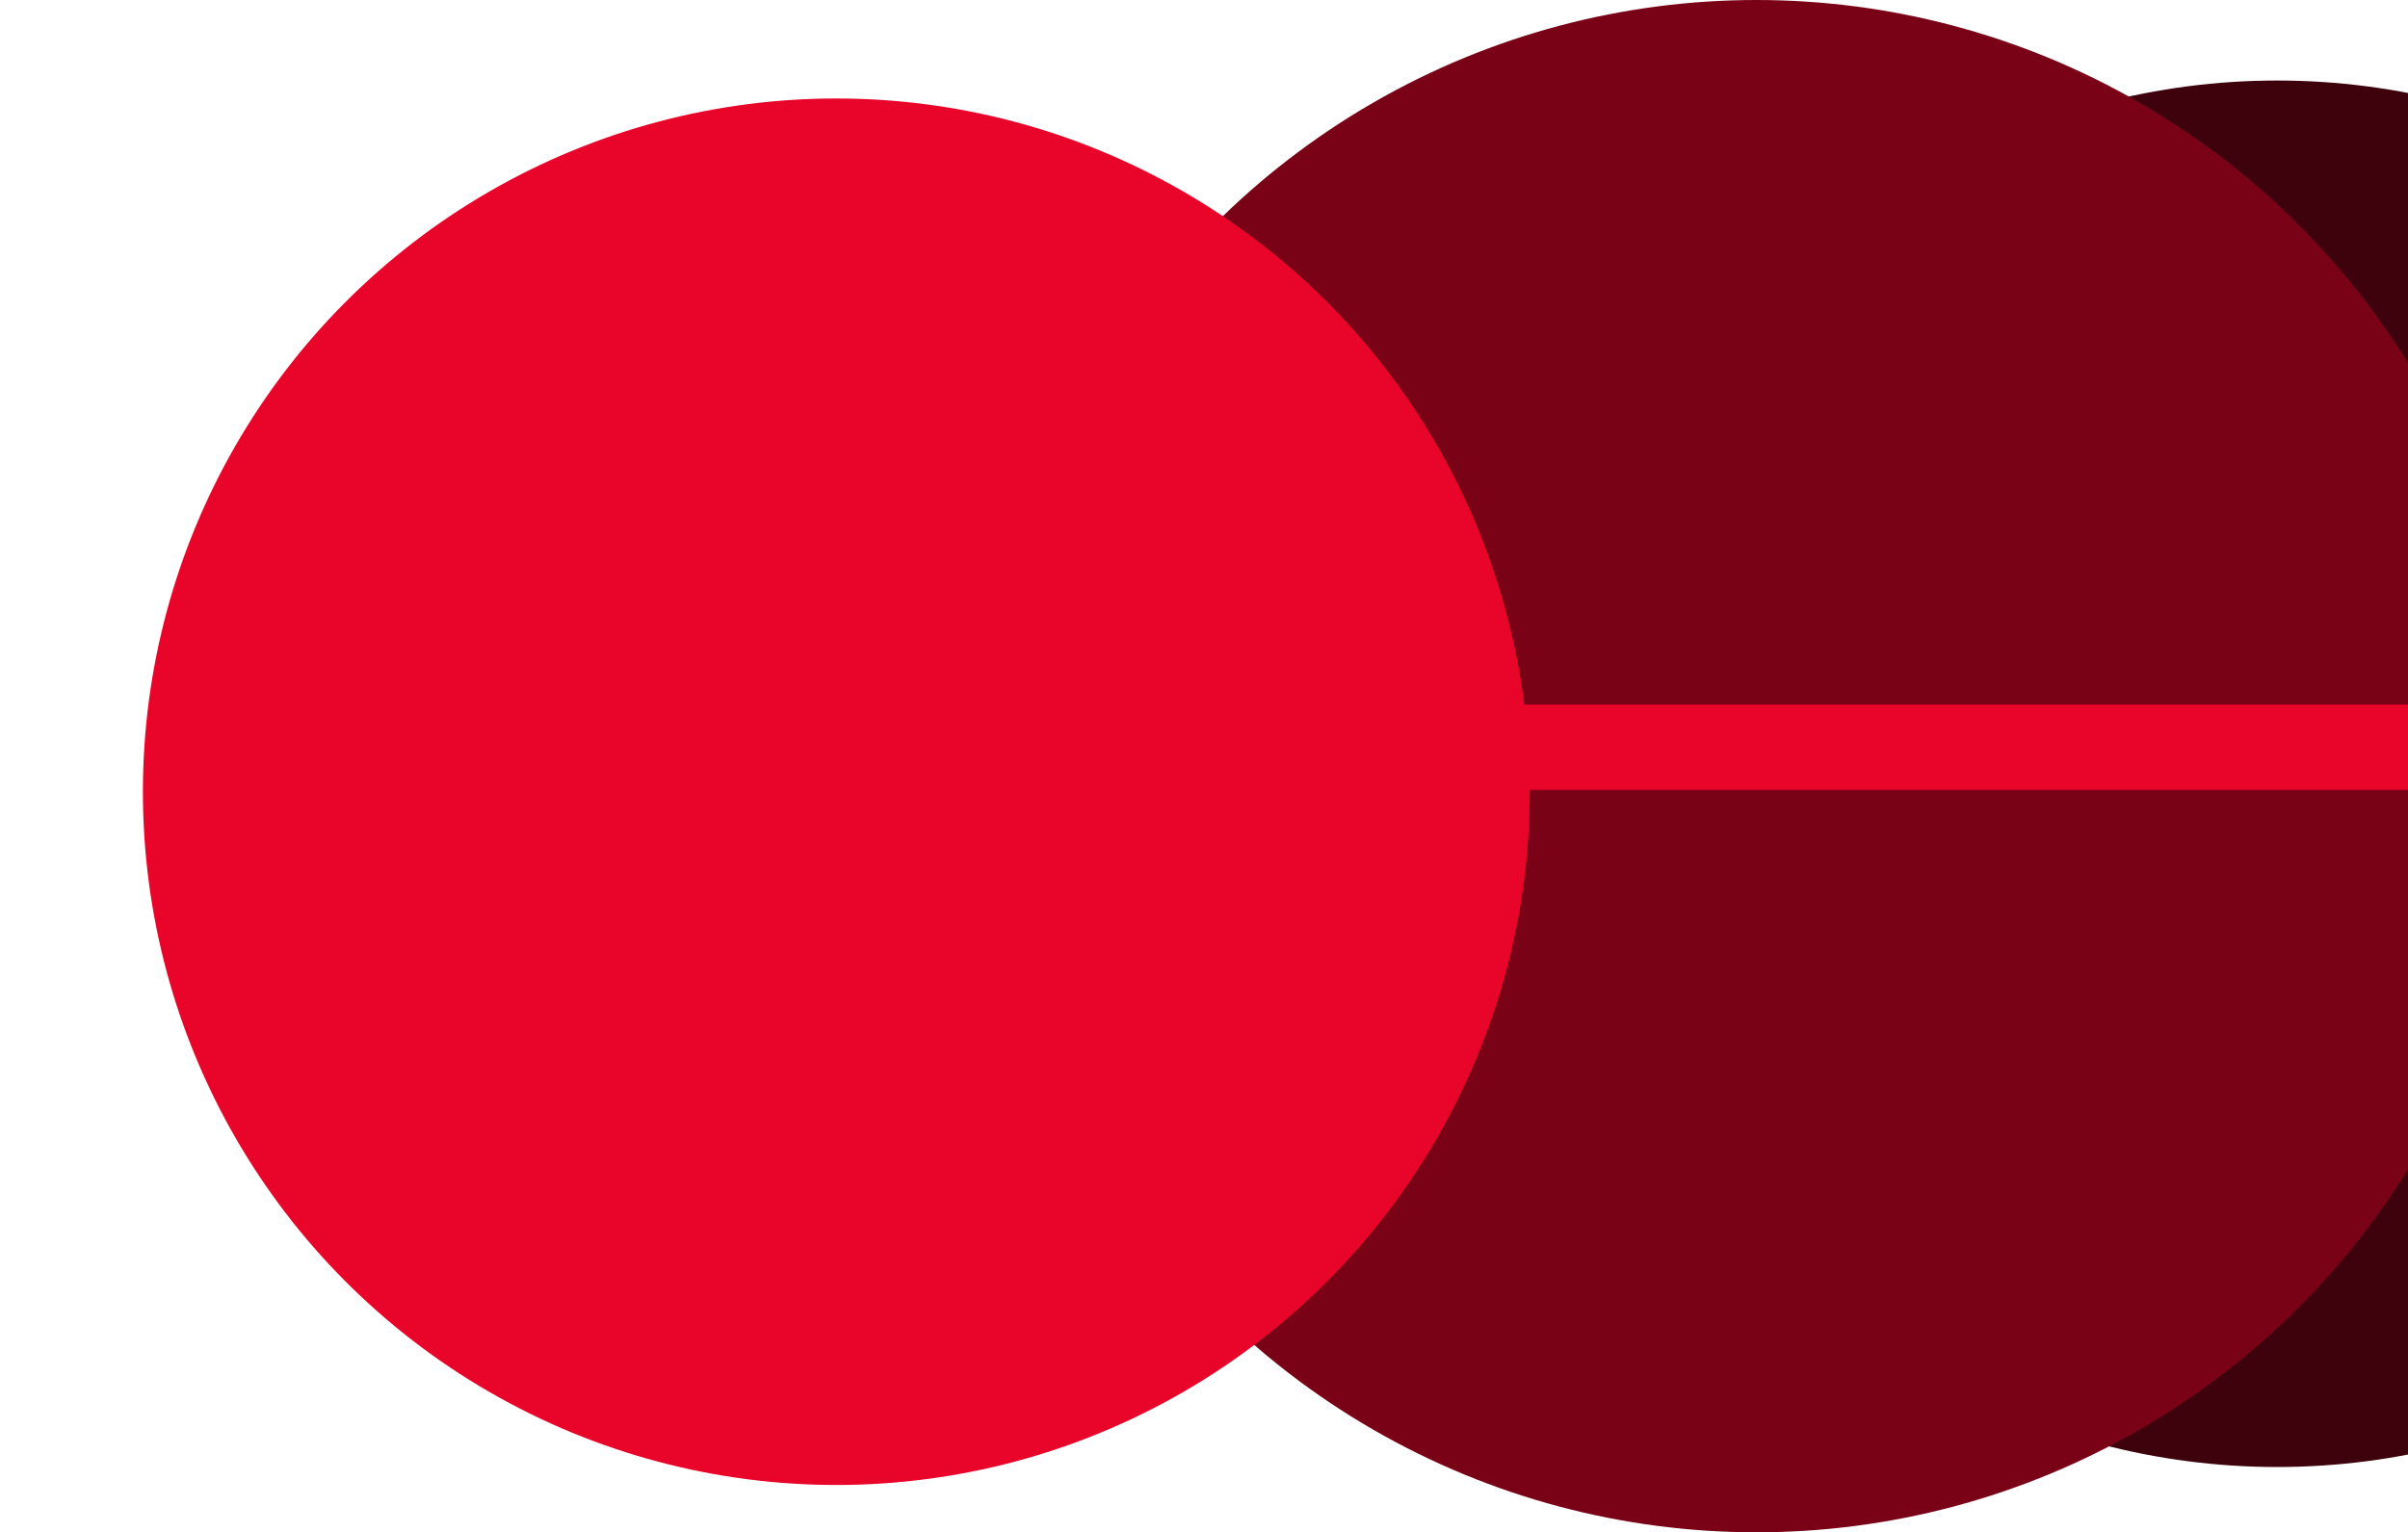 <?xml version="1.0" encoding="utf-8"?>
<svg viewBox="96.416 120.764 134.812 85.812" xmlns="http://www.w3.org/2000/svg" xmlns:bx="https://boxy-svg.com">
  <defs>
    <filter id="inner-shadow-filter-1" color-interpolation-filters="sRGB" x="-500%" y="-500%" width="1000%" height="1000%" bx:preset="inner-shadow 1 40 0 10 0.08 rgba(0,0,0,0.7)">
      <feOffset dx="40" dy="0"/>
      <feGaussianBlur stdDeviation="10"/>
      <feComposite operator="out" in="SourceGraphic"/>
      <feComponentTransfer result="choke">
        <feFuncA type="linear" slope="0.16"/>
      </feComponentTransfer>
      <feFlood flood-color="rgba(0,0,0,0.7)" result="color"/>
      <feComposite operator="in" in="color" in2="choke" result="shadow"/>
      <feComposite operator="over" in="shadow" in2="SourceGraphic"/>
    </filter>
    <filter id="inner-shadow-filter-0" color-interpolation-filters="sRGB" x="-500%" y="-500%" width="1000%" height="1000%" bx:preset="inner-shadow 1 40 0 14 0.22 rgba(0,0,0,0.7)">
      <feOffset dx="40" dy="0"/>
      <feGaussianBlur stdDeviation="14"/>
      <feComposite operator="out" in="SourceGraphic"/>
      <feComponentTransfer result="choke">
        <feFuncA type="linear" slope="0.44"/>
      </feComponentTransfer>
      <feFlood flood-color="rgba(0,0,0,0.7)" result="color"/>
      <feComposite operator="in" in="color" in2="choke" result="shadow"/>
      <feComposite operator="over" in="shadow" in2="SourceGraphic"/>
    </filter>
    <filter id="motion-blur-filter-0" color-interpolation-filters="sRGB" x="-500%" y="-500%" width="1000%" height="1000%" bx:preset="motion-blur 1 8 horizontal">
      <feGaussianBlur stdDeviation="8 0" edgeMode="none"/>
    </filter>
    <filter id="inner-shadow-filter-2" color-interpolation-filters="sRGB" x="-500%" y="-500%" width="1000%" height="1000%" bx:preset="inner-shadow 1 8 0 10 0.5 rgba(0,0,0,0.7)">
      <feOffset dx="8" dy="0"/>
      <feGaussianBlur stdDeviation="10"/>
      <feComposite operator="out" in="SourceGraphic"/>
      <feComponentTransfer result="choke">
        <feFuncA type="linear" slope="1"/>
      </feComponentTransfer>
      <feFlood flood-color="rgba(0,0,0,0.7)" result="color"/>
      <feComposite operator="in" in="color" in2="choke" result="shadow"/>
      <feComposite operator="over" in="shadow" in2="SourceGraphic"/>
    </filter>
  </defs>
  <ellipse style="stroke: rgb(0, 0, 0); paint-order: stroke; stroke-opacity: 0; fill: rgb(61, 2, 11); filter: url(#inner-shadow-filter-1);" cx="183.902" cy="164.096" rx="38.823" ry="38.823"/>
  <ellipse style="stroke: rgb(255, 255, 255); fill-rule: nonzero; paint-order: stroke; fill: rgb(121, 2, 22); stroke-opacity: 0; filter: url(#inner-shadow-filter-0);" cx="154.749" cy="163.67" rx="42.906" ry="42.906"/>
  <rect x="130.74" y="160.217" width="100.488" height="4.784" style="stroke: rgb(0, 0, 0); stroke-opacity: 0; fill: rgb(233, 4, 42); filter: url(#motion-blur-filter-0);"/>
  <ellipse style="stroke: rgb(0, 0, 0); fill: rgb(233, 4, 42); paint-order: stroke; stroke-opacity: 0; filter: url(#inner-shadow-filter-2);" cx="135.239" cy="165.102" rx="38.823" ry="38.823"/>
</svg>